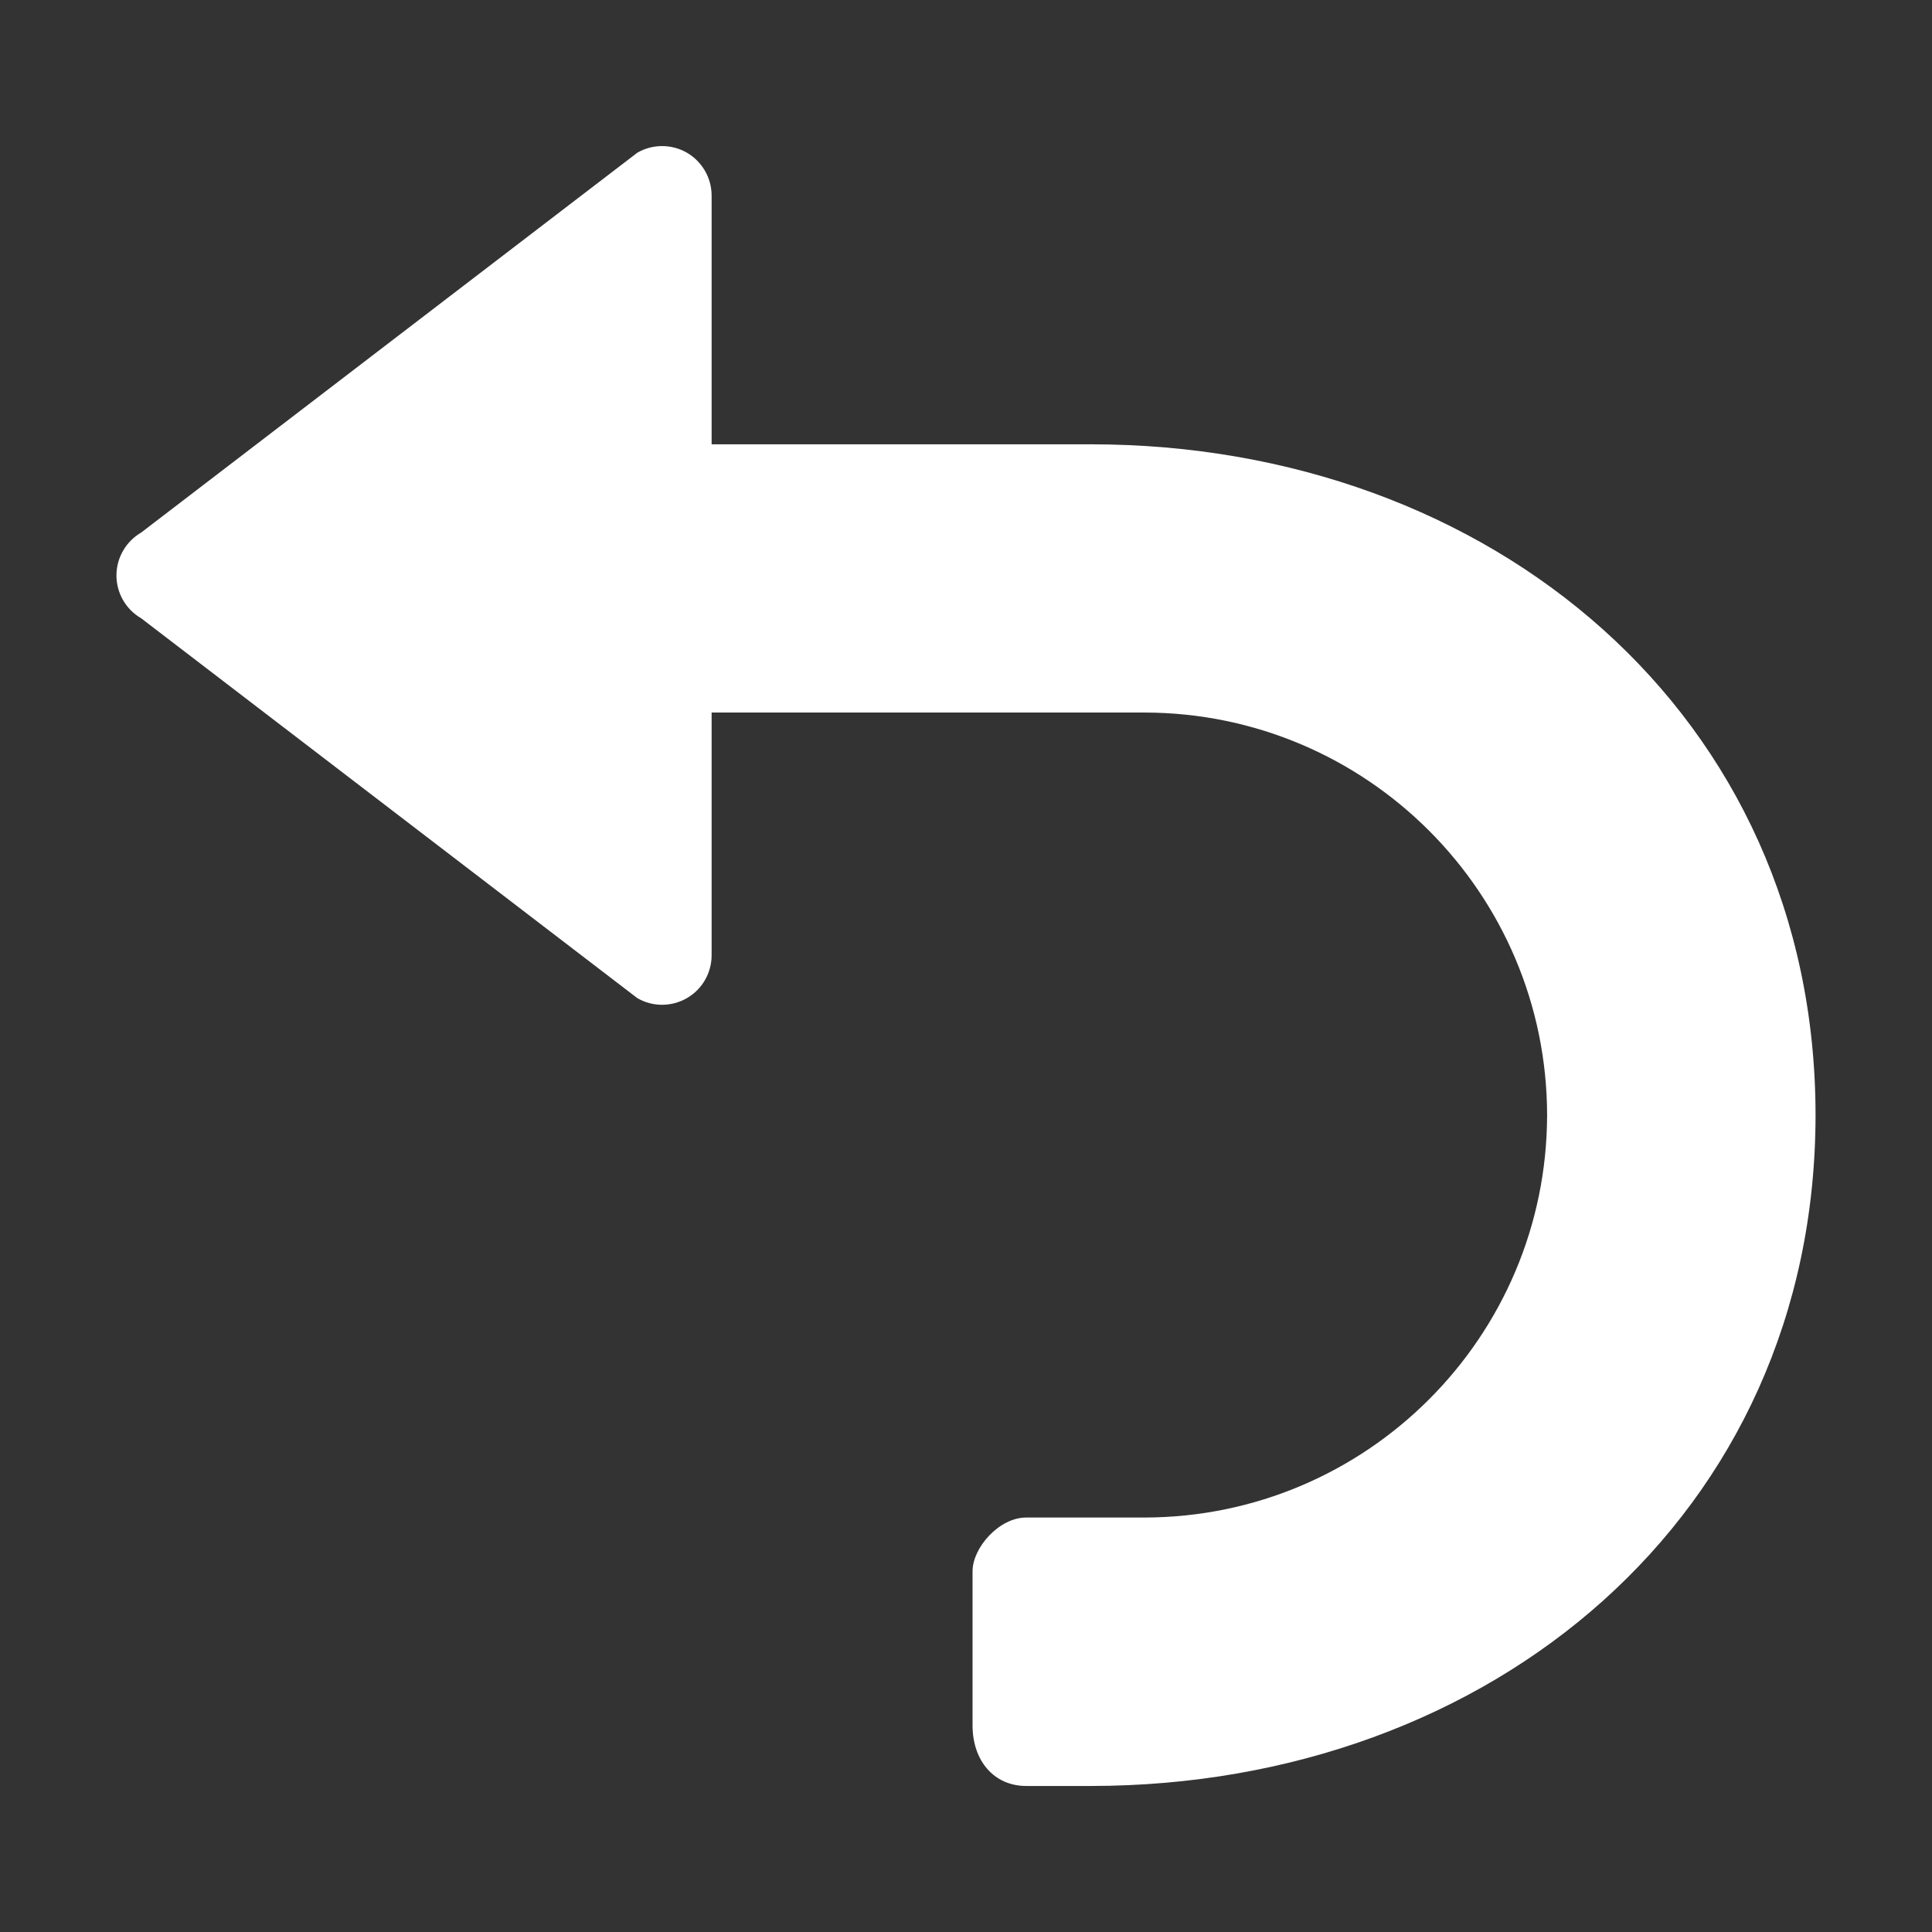 <?xml version="1.0" encoding="utf-8"?>
<!-- Generator: Adobe Illustrator 13.0.2, SVG Export Plug-In  -->
<!DOCTYPE svg PUBLIC "-//W3C//DTD SVG 1.1//EN" "http://www.w3.org/Graphics/SVG/1.1/DTD/svg11.dtd">
<svg version="1.1"
	 xmlns="http://www.w3.org/2000/svg" xmlns:xlink="http://www.w3.org/1999/xlink" xmlns:a="http://ns.adobe.com/AdobeSVGViewerExtensions/3.0/"
	 x="0px" y="0px" width="36px" height="36px" viewBox="0 0 36 36" enable-background="new 0 0 36 36" xml:space="preserve">
<rect x="0" y="0" width="36" height="36" fill="#333333" stroke="none"/>
<defs>
</defs>
<path fill="#FFFFFF" d="M2.631,9.923l9.245-7.078c0.286-0.164,0.637-0.164,0.923,0c0.285,0.166,0.461,0.471,0.461,0.801v4.633h7.069
	c7.455,0.001,13.498,5.043,13.501,12.498c-0.003,7.459-6.046,12.498-13.501,12.502c0,0-0.604,0-1.207,0s-1-0.473-1-1.129
	c0-0.654,0-2.432,0-2.871s0.493-1.002,1-1.002s2.207,0,2.207,0c4.137-0.008,7.492-3.361,7.499-7.5
	c-0.007-4.139-3.362-7.493-7.499-7.5H13.26V17.8c0,0.33-0.176,0.635-0.461,0.799c-0.286,0.164-0.637,0.166-0.923,0l-9.245-7.078
	c-0.285-0.164-0.461-0.469-0.461-0.799C2.17,10.394,2.346,10.089,2.631,9.923z"/>
<rect fill-rule="evenodd" clip-rule="evenodd" fill="none" width="36" height="36"/>
</svg>
